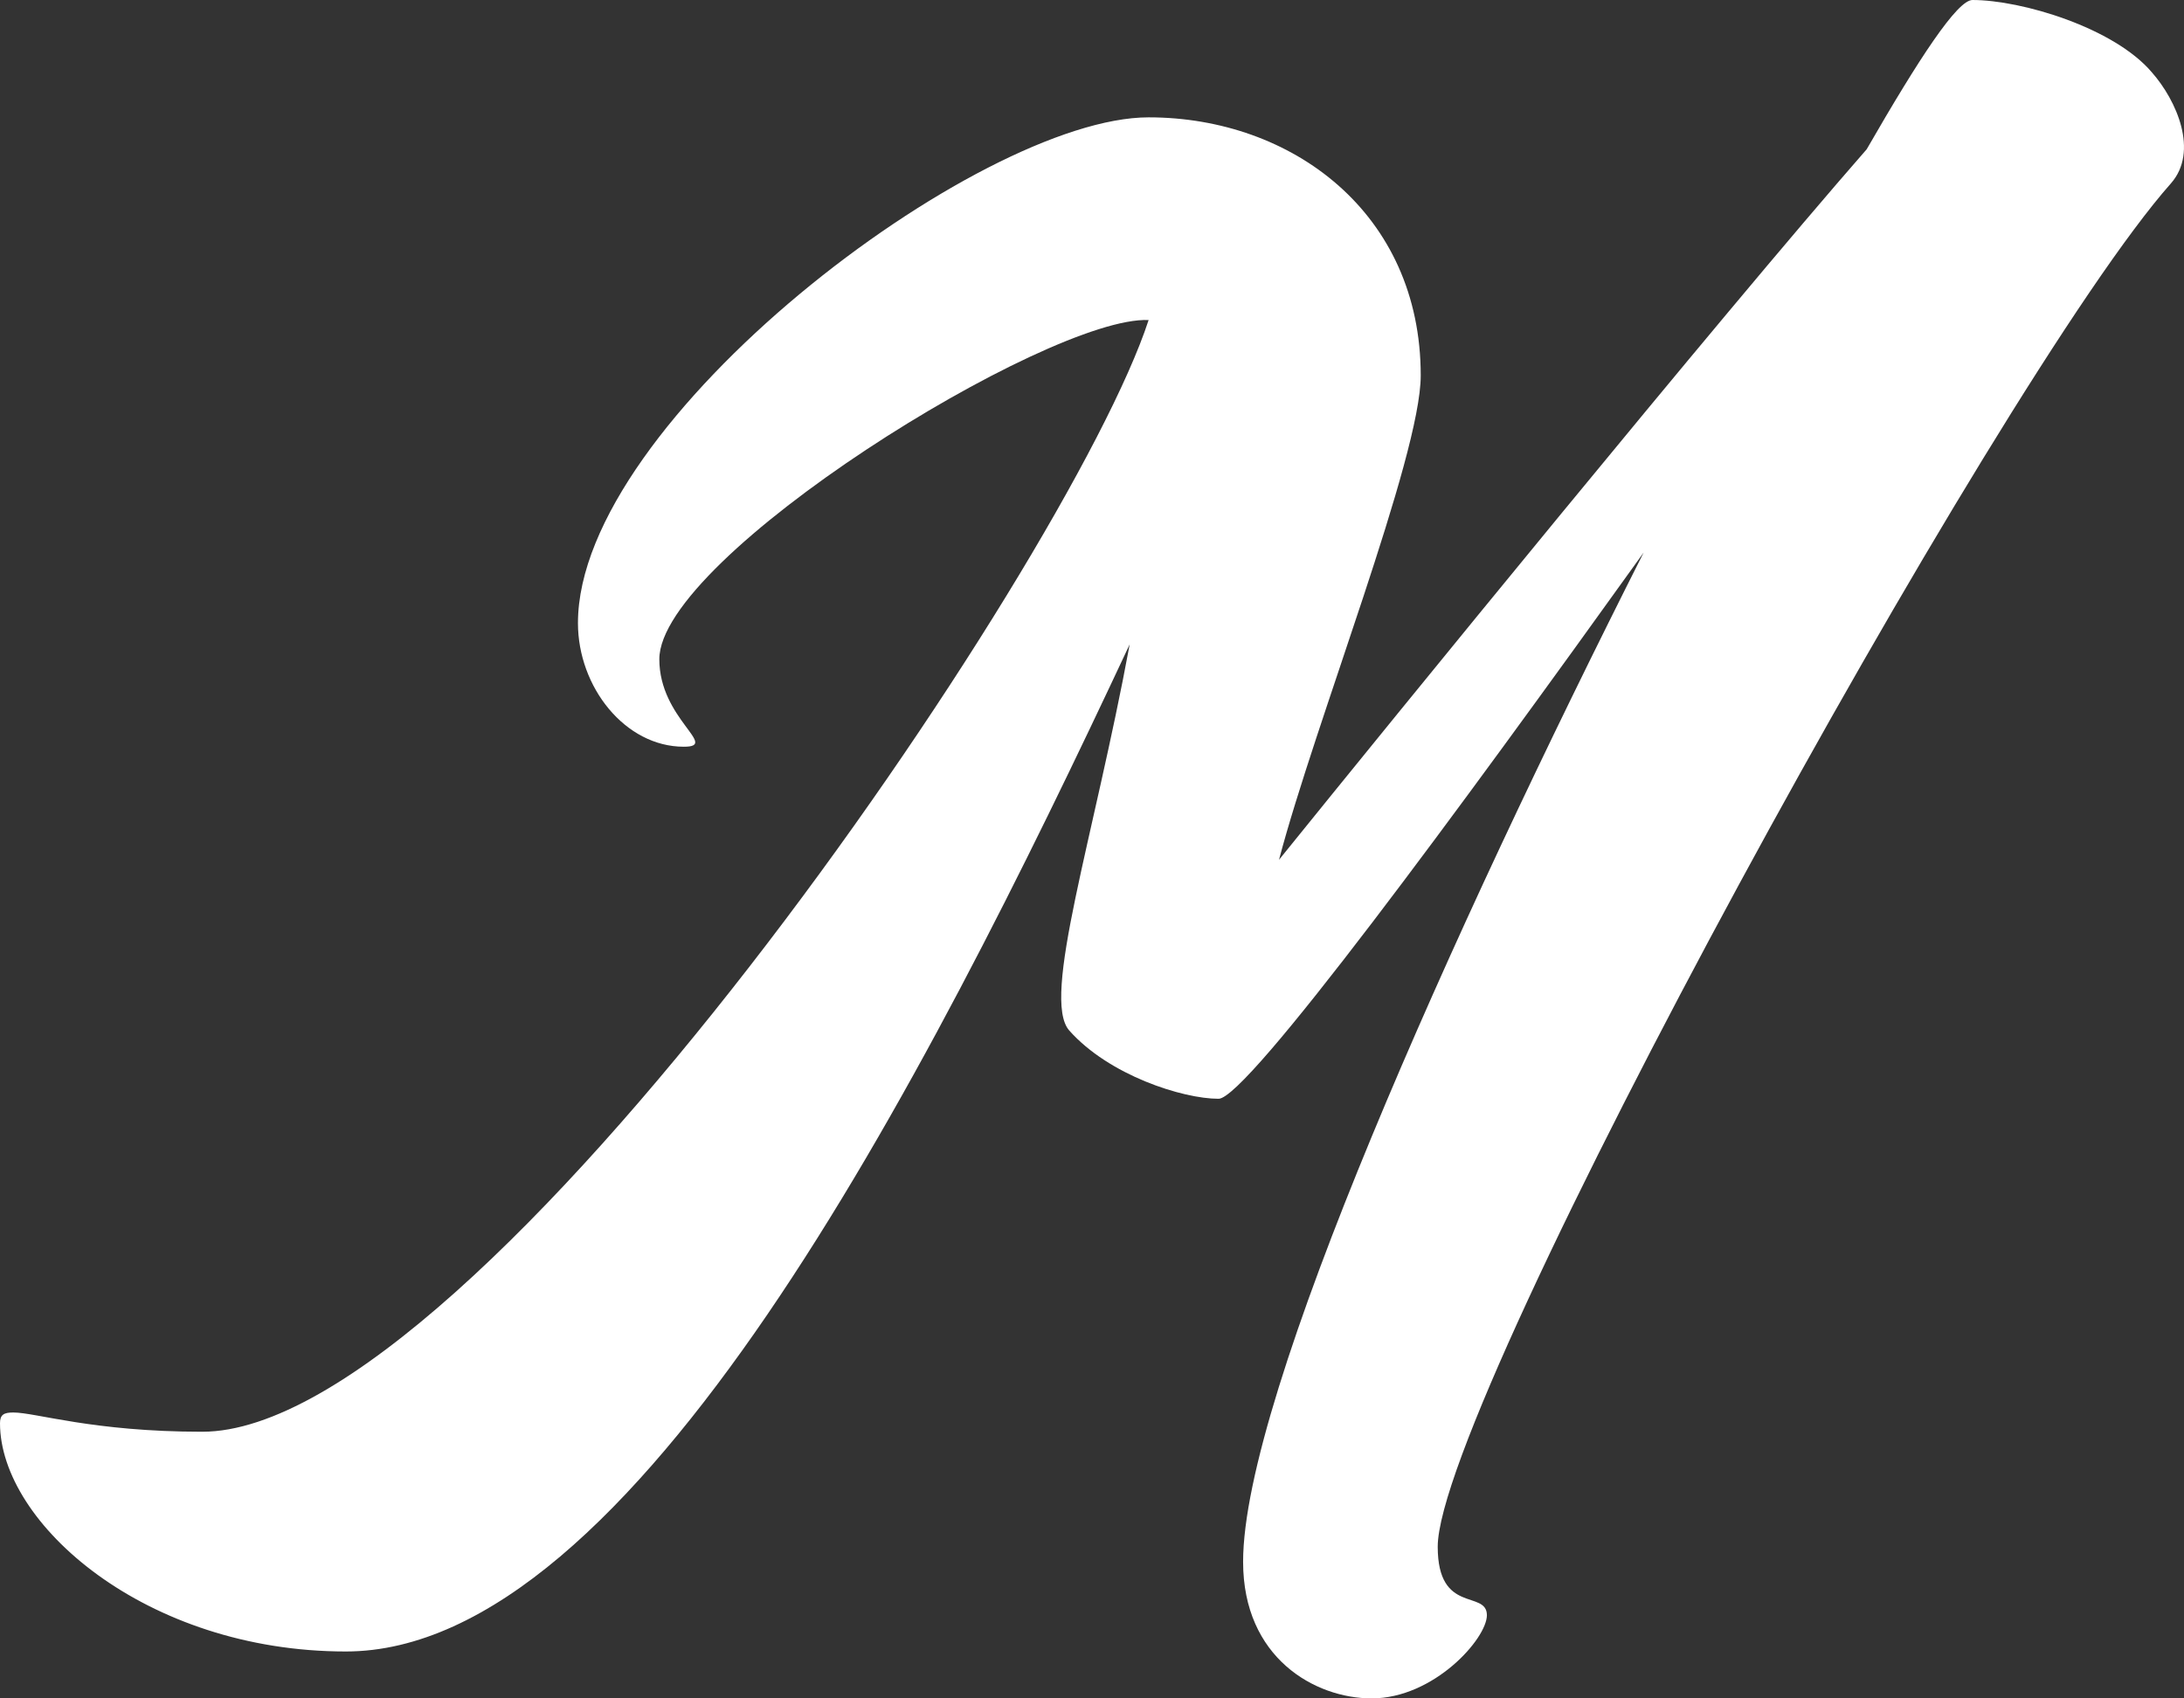 <svg width="27" height="21" viewBox="0 0 27 21" fill="none" xmlns="http://www.w3.org/2000/svg">
<rect x="0" y="0" width="27" height="21" fill="#333333" stroke="none"/>
<path d="M17.774 19.125C17.774 17.331 24.688 4.695 26.837 2.269C27.188 1.873 26.907 1.24 26.604 0.896C26.136 0.342 24.991 0 24.385 0C24.198 0 23.73 0.712 23.077 1.846C21.232 3.957 17.26 8.838 15.812 10.631C16.256 8.942 17.564 5.645 17.564 4.643C17.564 2.637 15.975 1.451 14.2 1.451C12.097 1.451 7.145 5.197 7.145 7.704C7.145 8.495 7.728 9.233 8.454 9.233C8.898 9.233 8.151 8.89 8.151 8.151C8.151 6.884 12.962 3.904 14.2 3.957C13.219 6.965 5.91 17.703 2.5 17.703C1.145 17.703 0.444 17.465 0.164 17.465C0.048 17.465 0 17.492 0 17.597C0 18.837 1.799 20.42 4.275 20.42C7.825 20.42 11.396 13.454 13.966 7.967C13.522 10.368 12.868 12.346 13.219 12.742C13.71 13.296 14.621 13.586 15.065 13.586C15.415 13.586 18.031 10.024 20.32 6.832C17.961 11.502 15.368 17.252 15.368 19.311C15.368 20.499 16.256 21 16.957 21C17.727 21 18.382 20.261 18.382 19.971C18.38 19.653 17.774 19.968 17.774 19.125Z" fill="white"/>
</svg>
